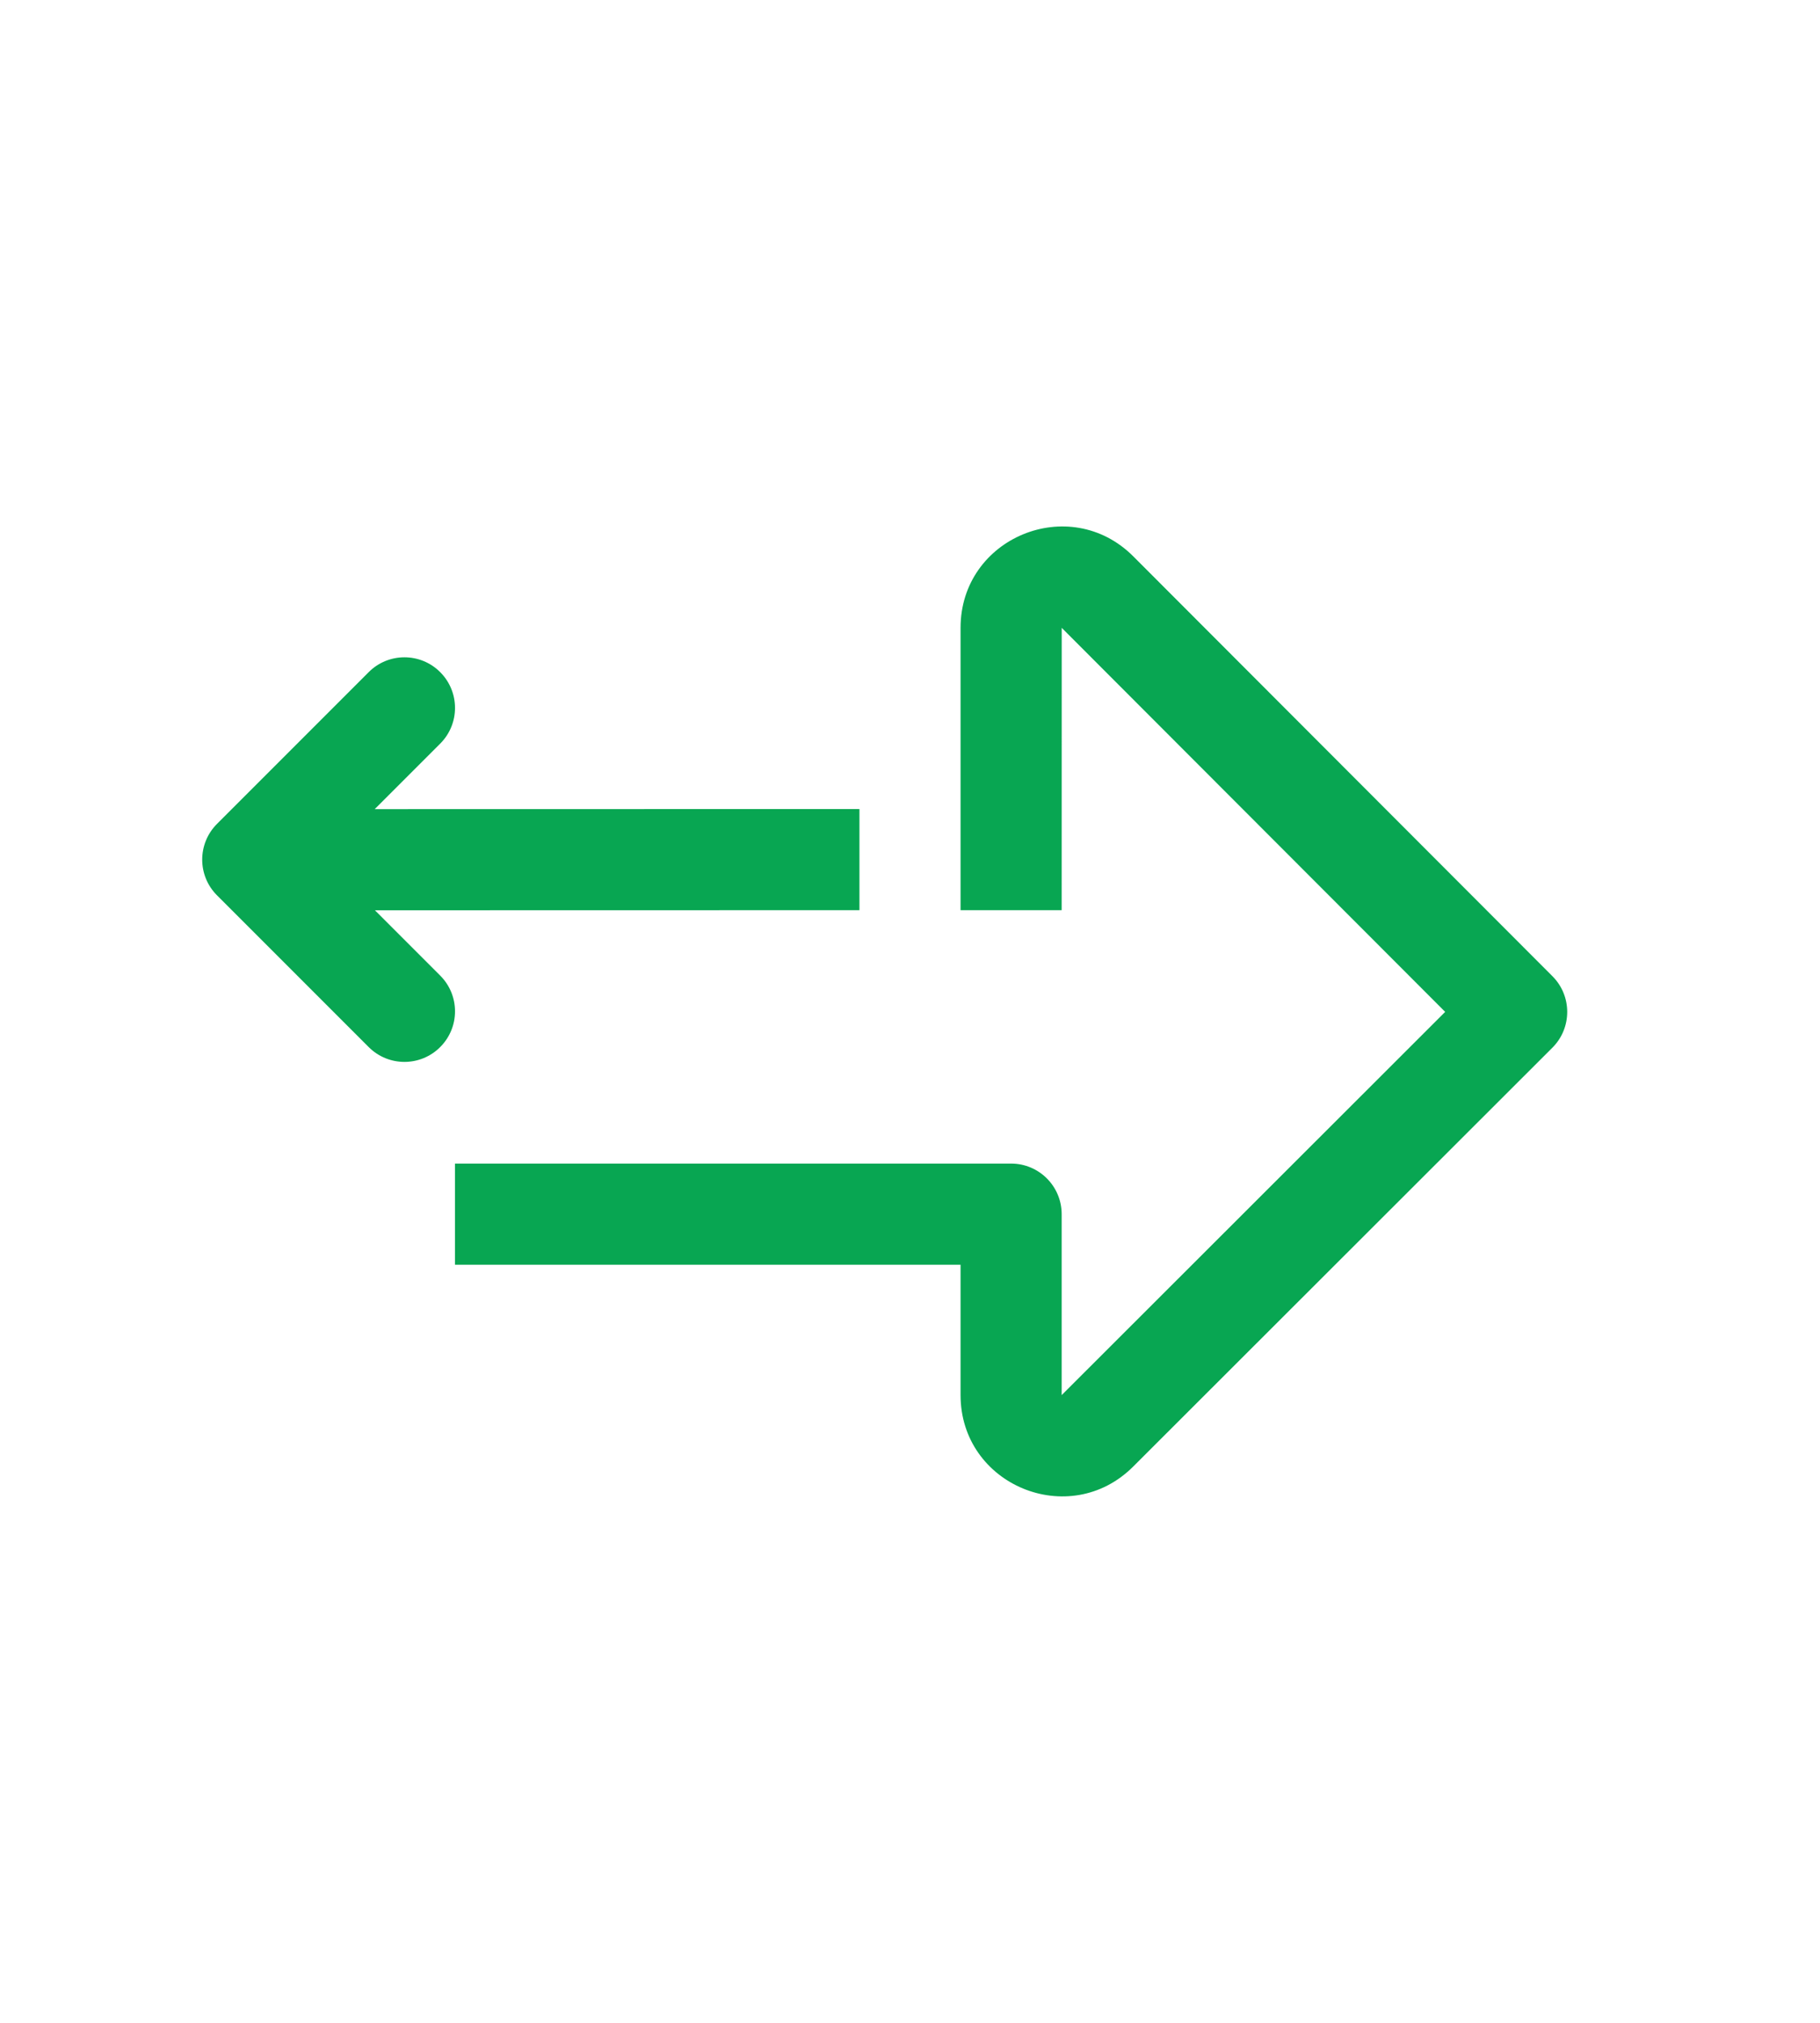 <svg width="36" height="40" viewBox="0 0 36 40" fill="none" xmlns="http://www.w3.org/2000/svg">
<path fill-rule="evenodd" clip-rule="evenodd" d="M19 27.587C19 29.367 21.154 30.26 22.414 29.001L30.707 20.717C31.097 20.327 31.098 19.694 30.707 19.303L22.416 11.001C21.155 9.74 19 10.632 19 12.415V17.998H21L21.001 12.415L28.586 20.009L21 27.587V24.009C21 23.457 20.552 23.009 20 23.009H9V25.009H19V27.587ZM7.412 16L8.707 14.705C9.098 14.315 9.098 13.682 8.707 13.291C8.317 12.9 7.683 12.9 7.293 13.291L4.293 16.291C3.902 16.682 3.902 17.315 4.293 17.705L7.293 20.705C7.683 21.096 8.317 21.096 8.707 20.705C9.098 20.315 9.098 19.682 8.707 19.291L7.416 18L17 17.998L17 15.998L7.412 16Z" fill="#08A652"/>
</svg>
